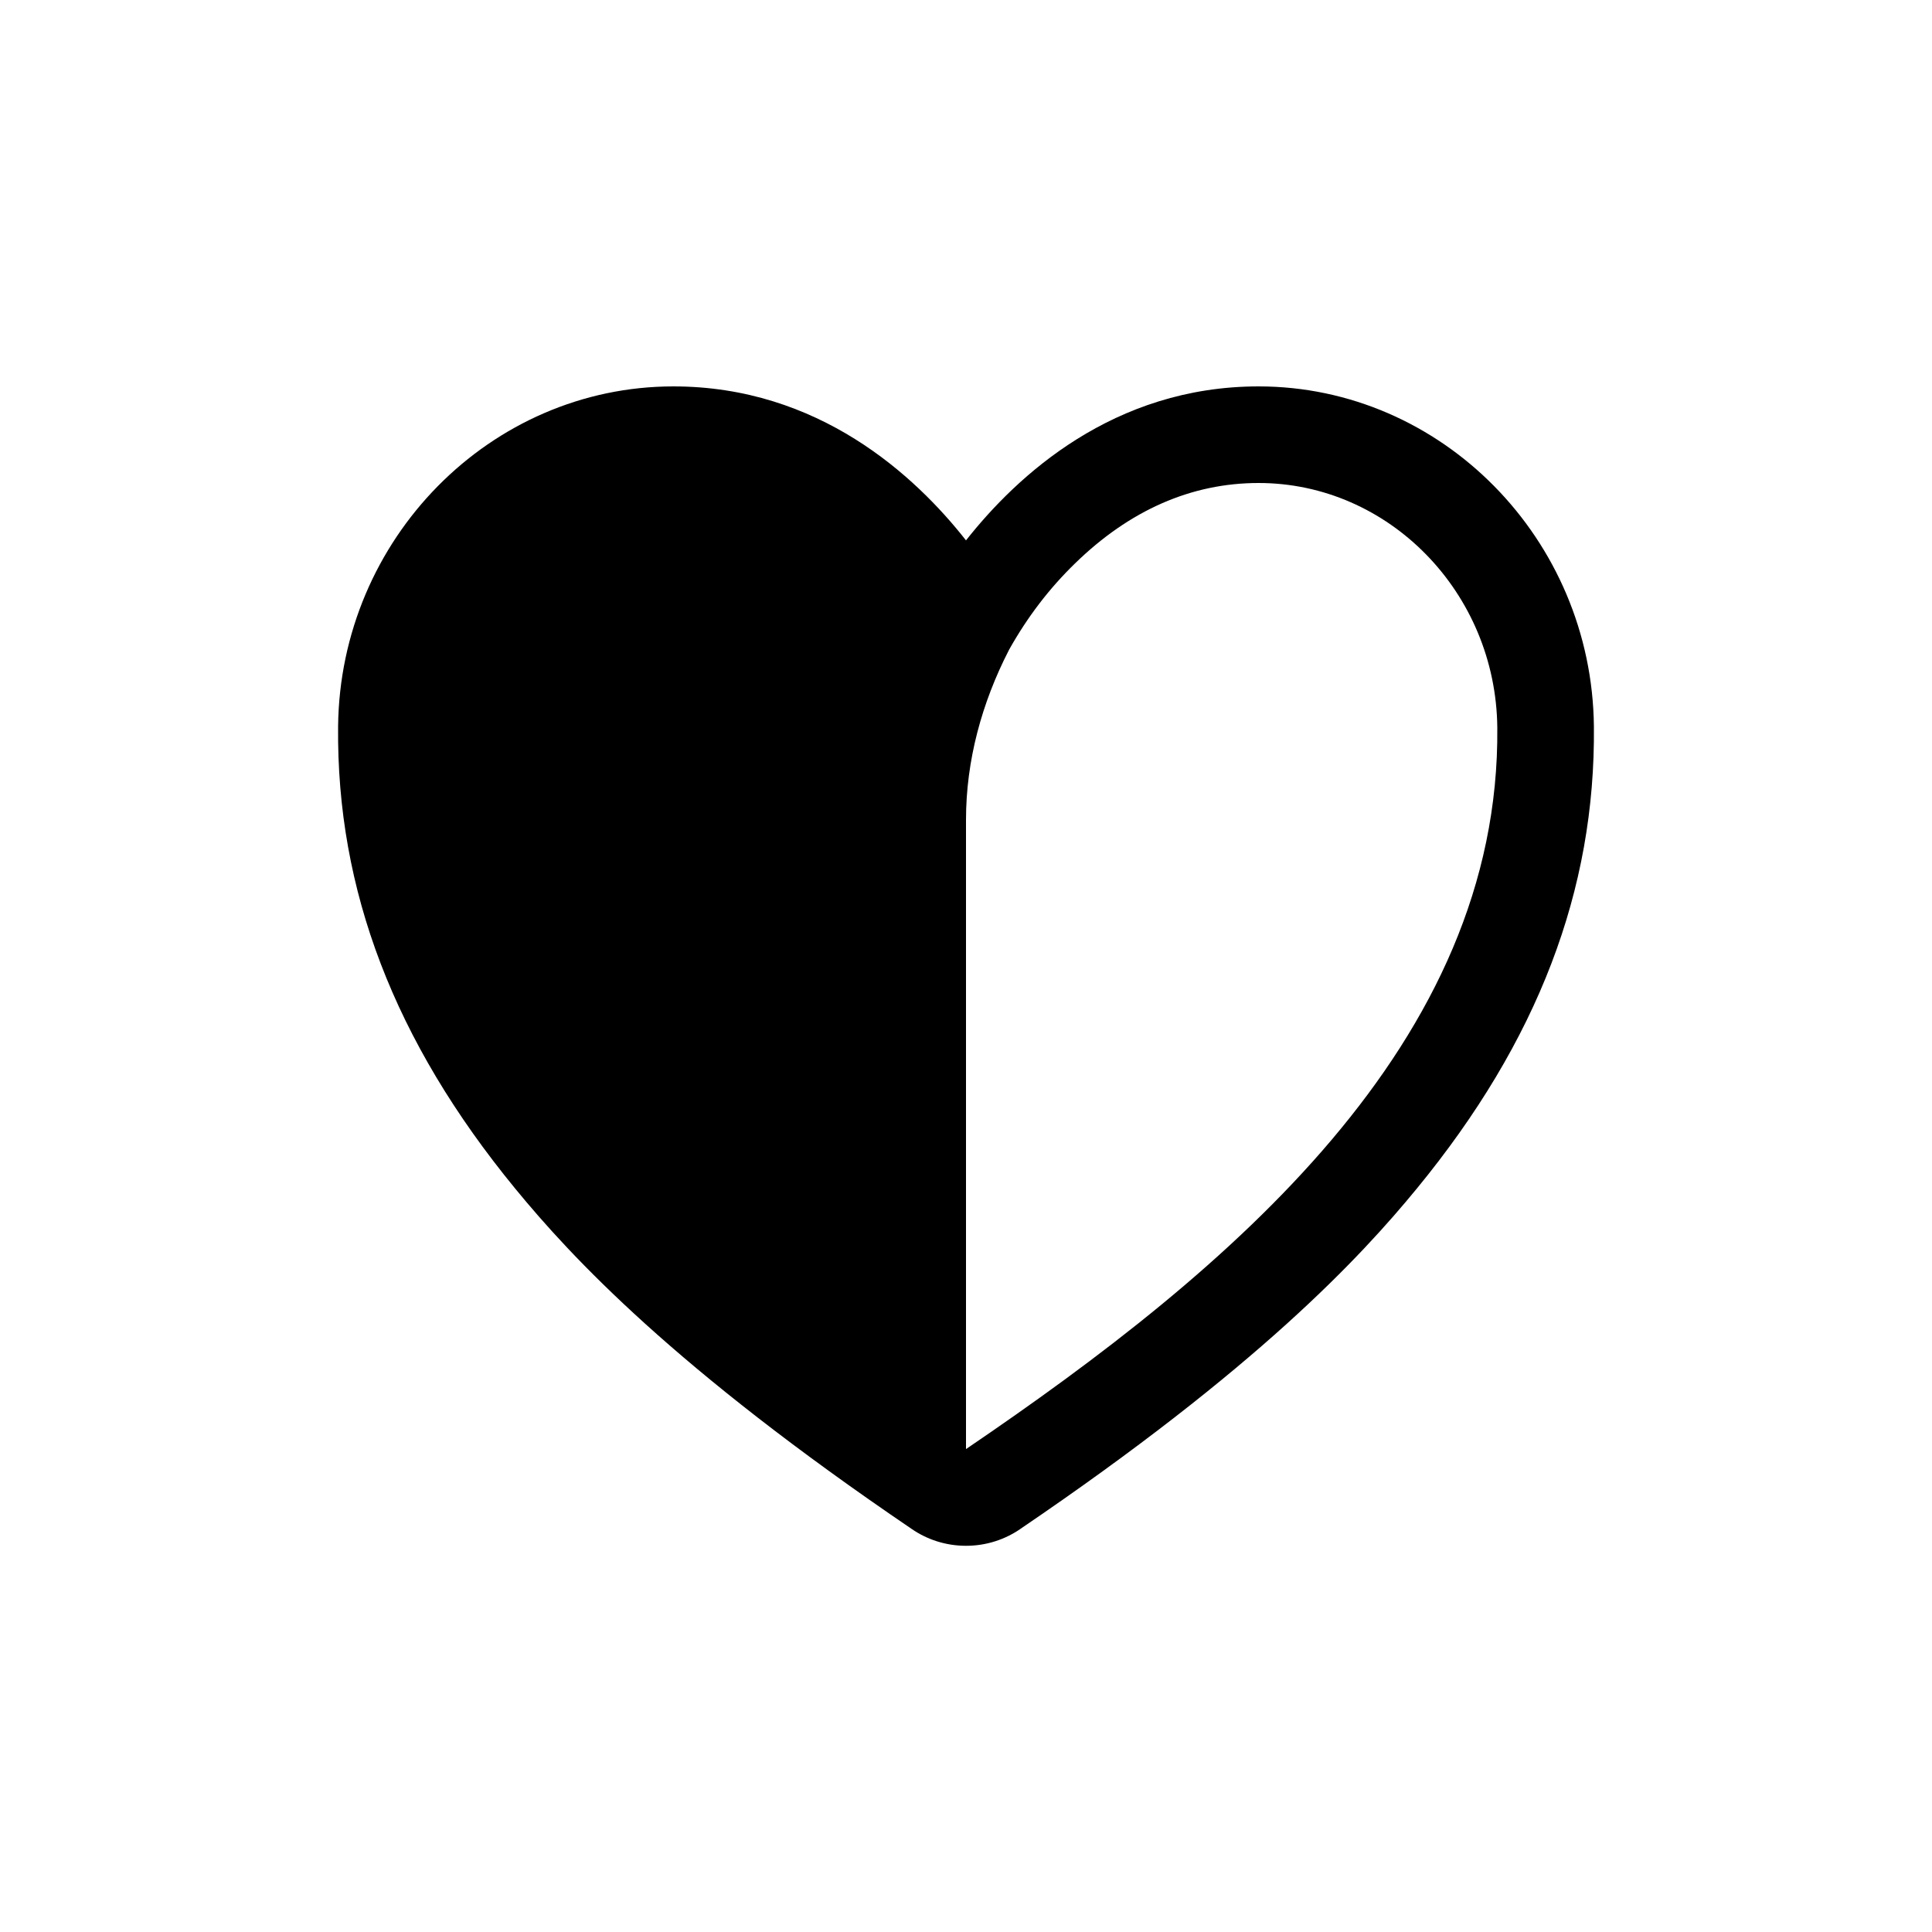 <!-- Generated by IcoMoon.io -->
<svg version="1.1" xmlns="http://www.w3.org/2000/svg" width="40" height="40" viewBox="0 0 40 40">
<title>io-heart-half-outline</title>
<path d="M26.058 8c-3.006 0-5 1.846-6.058 3.188-1.055-1.343-3.052-3.188-6.058-3.188-3.789 0-6.903 3.159-6.942 7.041-0.034 3.388 1.164 6.517 3.663 9.563 1.173 1.43 3.3 3.716 8.212 7.051 0.315 0.218 0.705 0.349 1.125 0.349s0.81-0.13 1.132-0.353l-0.007 0.004c4.912-3.334 7.039-5.621 8.212-7.051 2.5-3.046 3.697-6.175 3.663-9.563-0.039-3.882-3.154-7.041-6.942-7.041zM20 30v-13.026c0-1.227 0.327-2.423 0.888-3.514 0.002-0.004 0.003-0.007 0.005-0.010l-0 0c0.382-0.682 0.834-1.269 1.359-1.78l0.002-0.002c1.133-1.106 2.413-1.668 3.804-1.668 2.697 0 4.914 2.27 4.942 5.063 0.063 6.538-5.522 11.219-10.999 14.938z"></path>
</svg>

